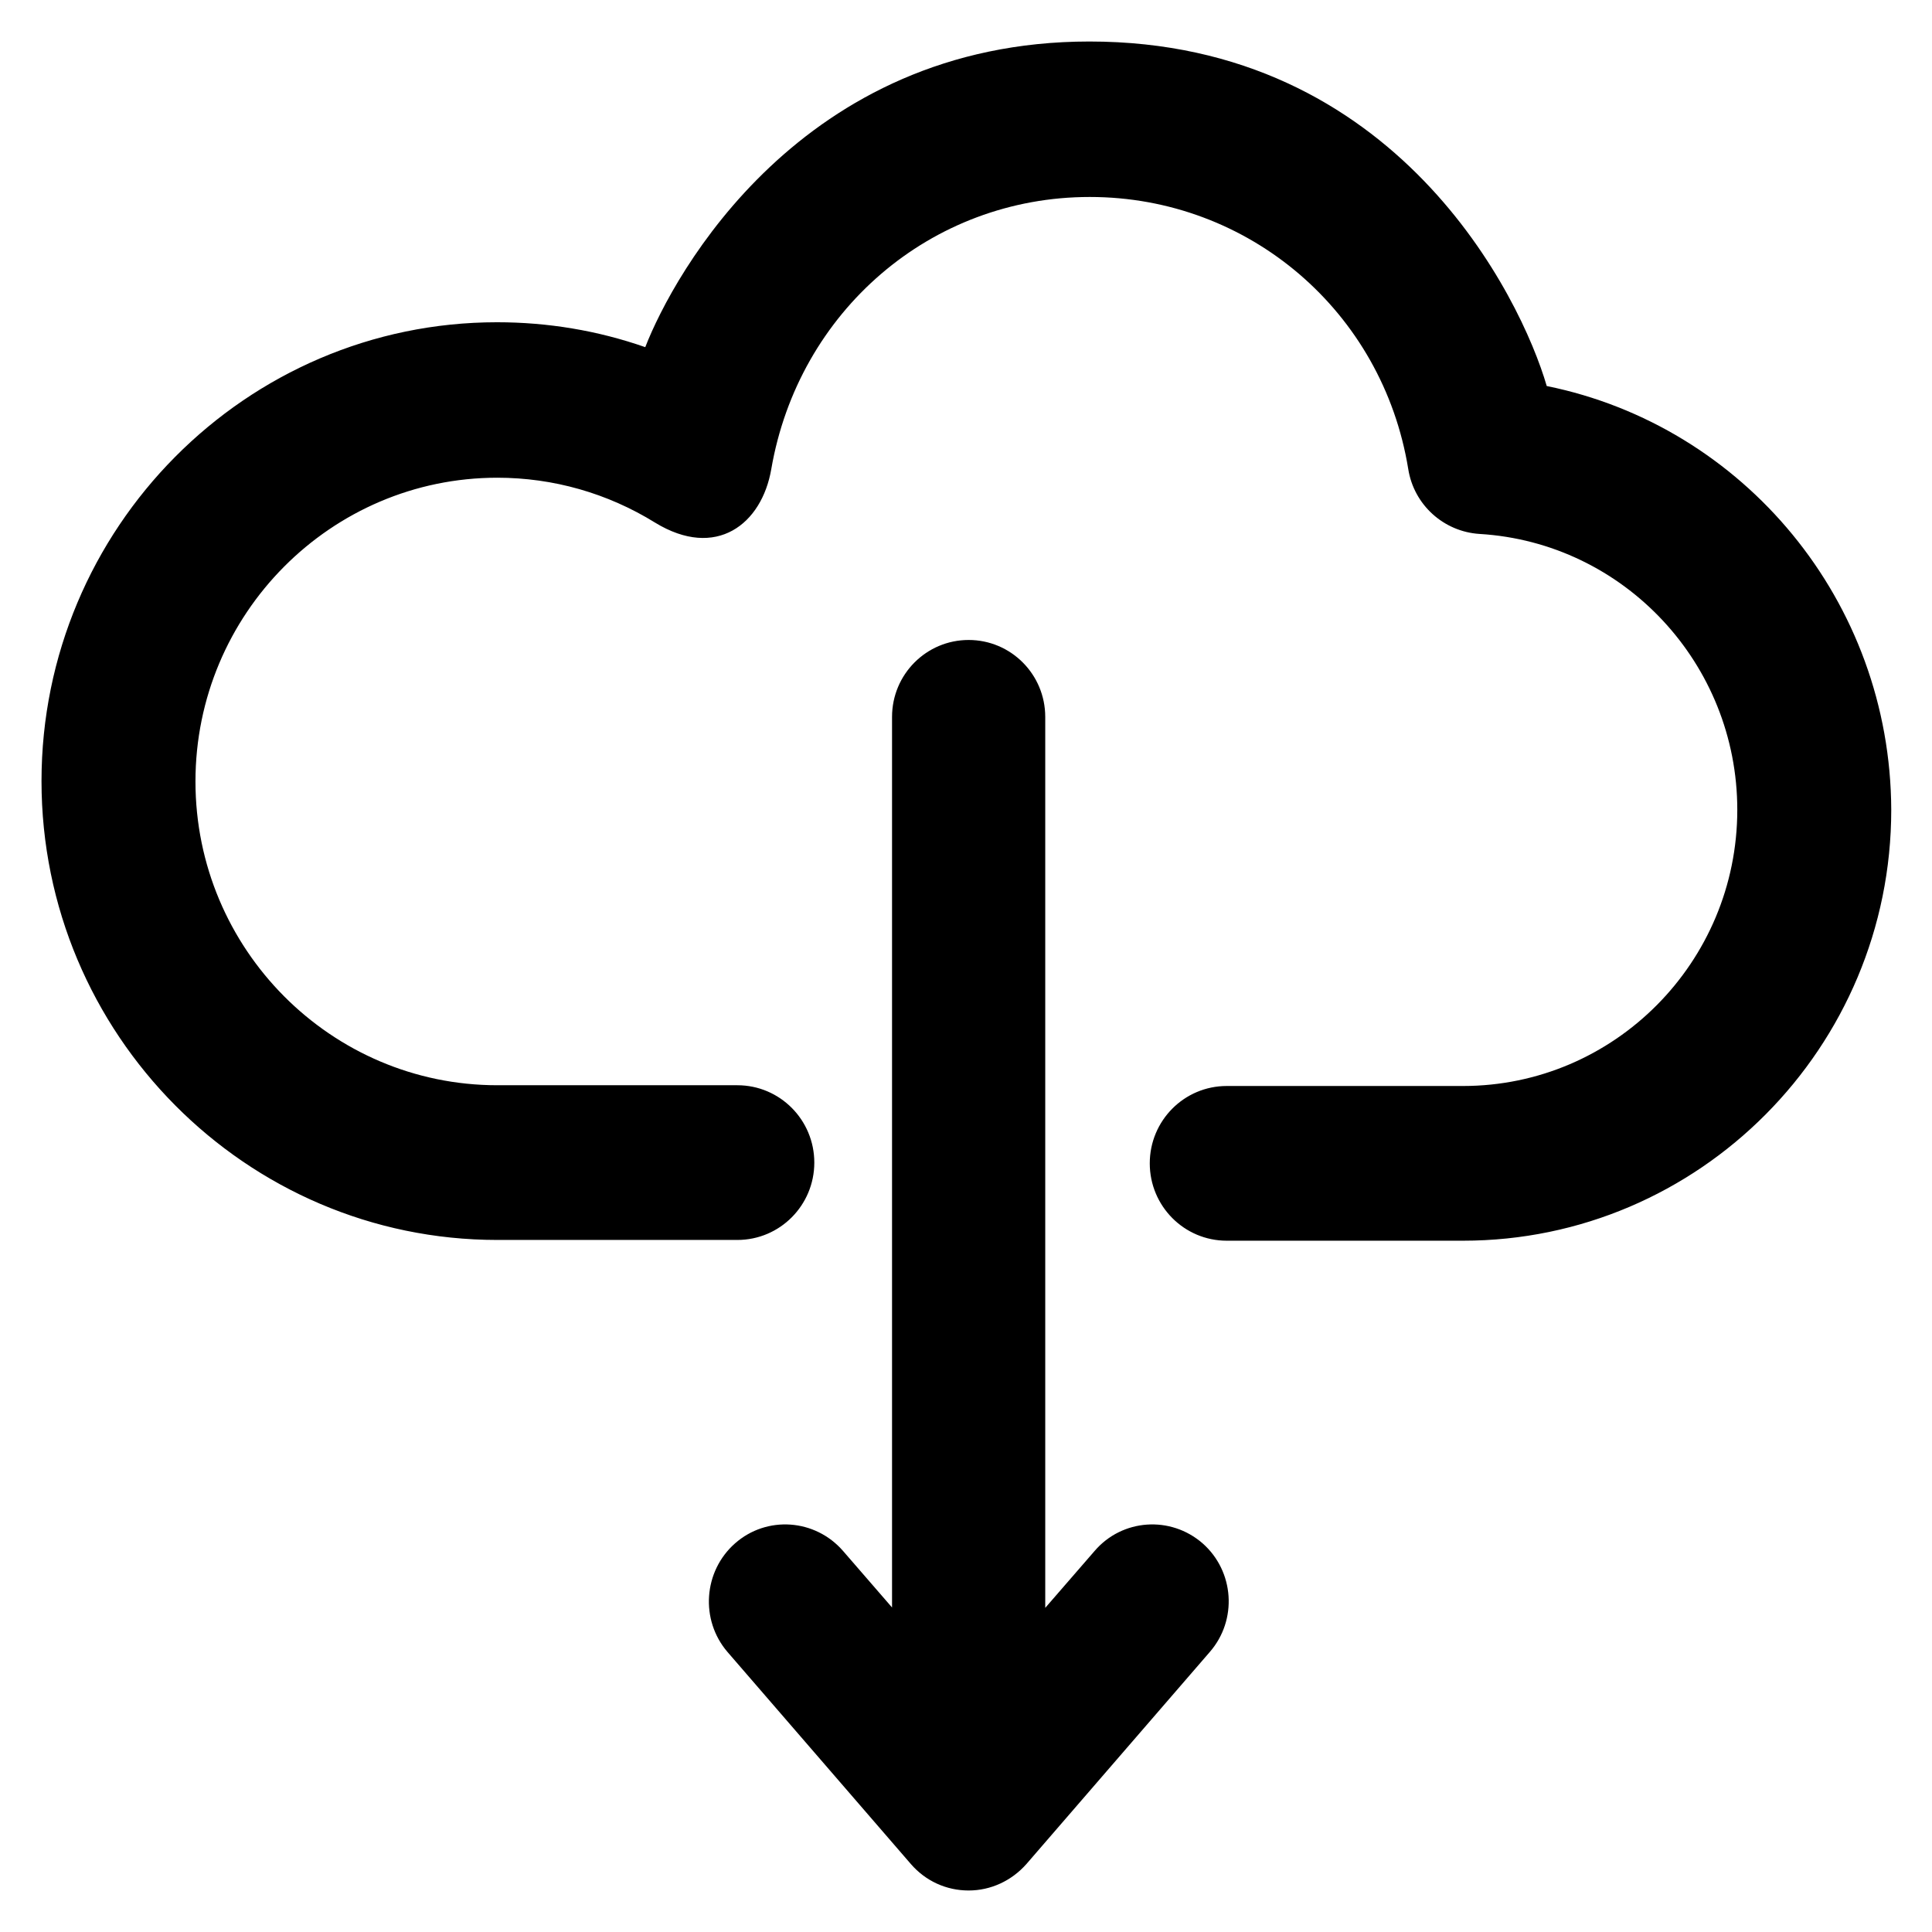 <?xml version='1.0' encoding='utf-8'?>
<!DOCTYPE svg PUBLIC '-//W3C//DTD SVG 1.1//EN' 'http://www.w3.org/Graphics/SVG/1.1/DTD/svg11.dtd'>
<svg version="1.1" xmlns="http://www.w3.org/2000/svg" viewBox="0 0 512 512" xmlns:xlink="http://www.w3.org/1999/xlink" enable-background="new 0 0 512 512">
  <g>
    <g>
      <path d="m409.9,102.3c-6.8-23.4-39.7-91.3-121.2-91.3-76.4,0-110.2,61.7-117.7,81-12.6-4.4-25.8-6.6-39.3-6.6-66.5,0-120.7,54.6-120.7,121.6s54.2,121.6 120.8,121.6h63.6c11.3,0 20.4-9.2 20.4-20.5s-9.1-20.5-20.4-20.5h-63.6c-44.1,0-80-36.1-80-80.5s35.9-80.5 80-80.5c14.8,0 29.2,4.1 41.8,11.9 16.2,9.9 28.3,0.4 30.8-14.2 7.2-41.7 42.2-72.1 84.4-72.1 42.1,0 77.6,30.3 84.4,72.1 1.5,9.5 9.4,16.6 18.9,17.2 38.3,2.3 68.3,34.4 68.3,73.1 0,40.4-32.6,73.2-72.7,73.2h-62.6c-11.3,0-20.4,9.2-20.4,20.5s9.1,20.5 20.4,20.5h62.6c62.6,0 113.5-51.2 113.5-114.2-0.2-55.3-39.1-101.7-91.3-112.3z"/>
      <path d="m318.7,409c-8.5-7.4-21.3-6.5-28.6,2l-13.1,15.1v-236.1c0-11.3-9.1-20.4-20.3-20.4-11.2,0-20.3,9.1-20.3,20.4v236l-13-15c-7.4-8.5-20.2-9.4-28.6-2-8.4,7.4-9.3,20.3-2,28.8l48.6,56.2c3.9,4.5 9.4,7 15.3,7 5.9,0 11.4-2.6 15.3-7l48.6-56.2c7.4-8.5 6.5-21.4-1.9-28.8z"/>
    </g>
  </g>
</svg>

